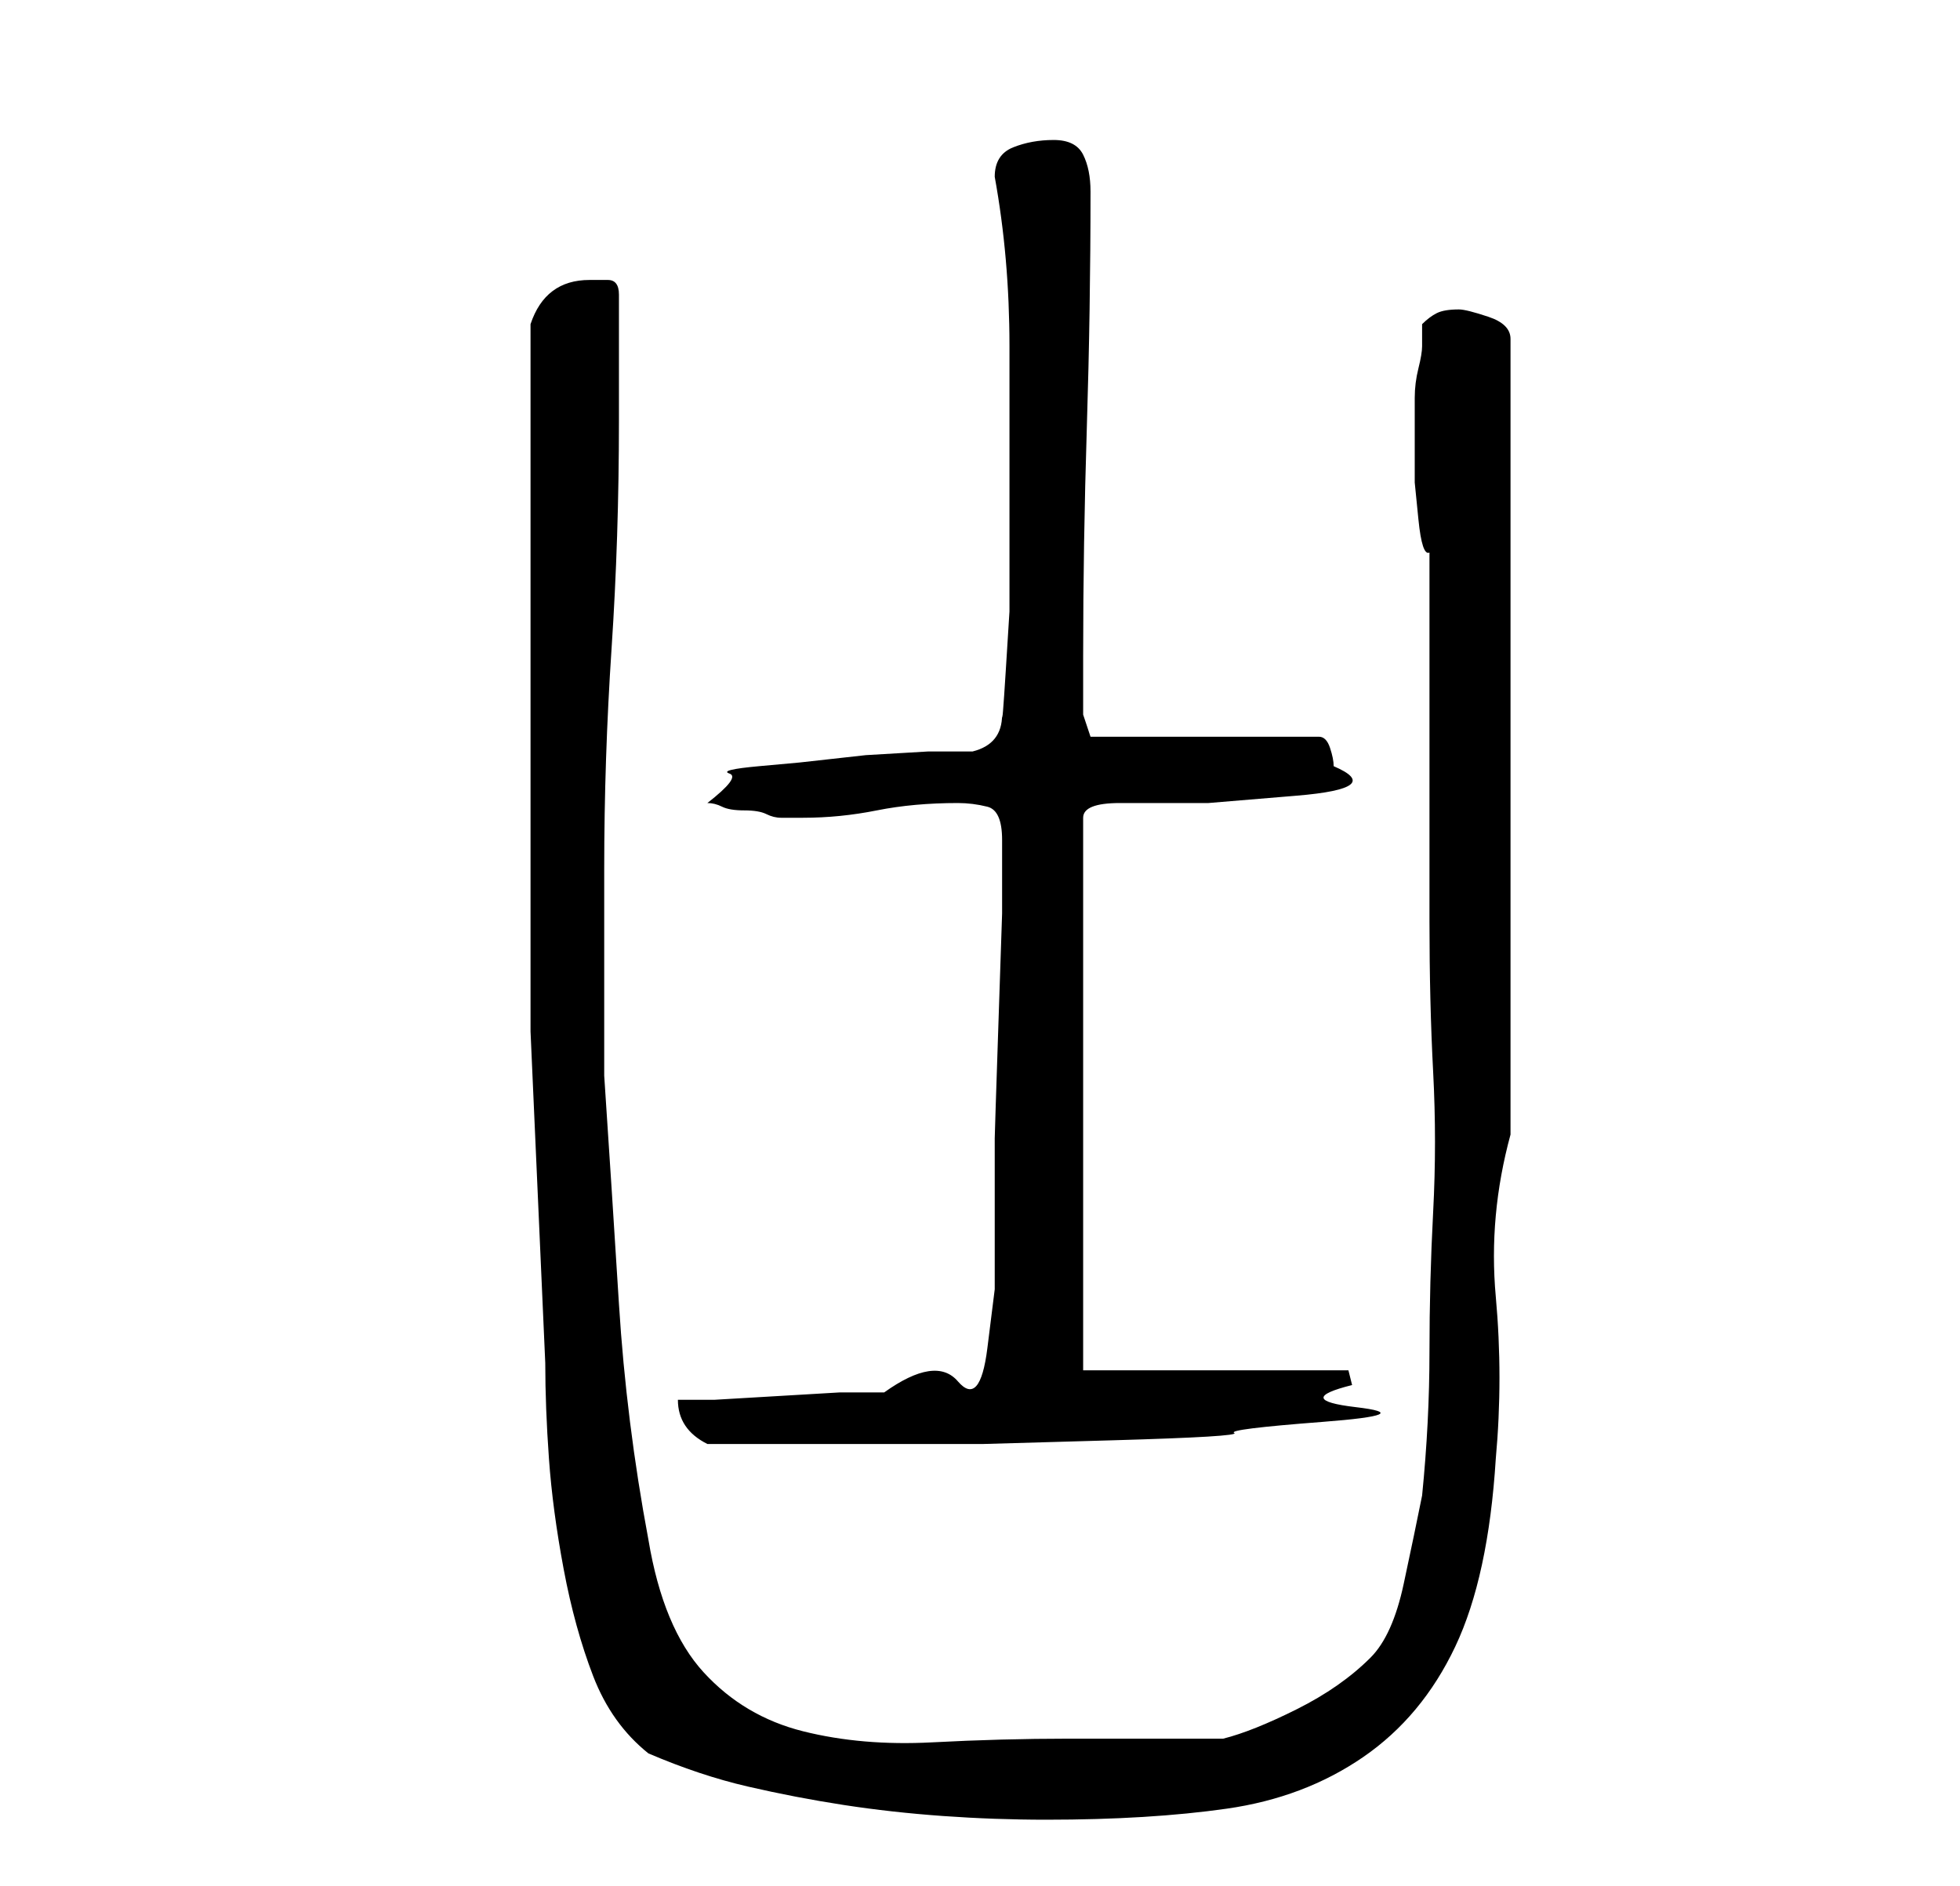<?xml version="1.0" standalone="no"?>
<!DOCTYPE svg PUBLIC "-//W3C//DTD SVG 1.1//EN" "http://www.w3.org/Graphics/SVG/1.1/DTD/svg11.dtd" >
<svg xmlns="http://www.w3.org/2000/svg" xmlns:xlink="http://www.w3.org/1999/xlink" version="1.1" viewBox="-10 0 266 256">
   <path fill="currentColor"
d="M78 238q7 3 13.5 4.5t13 2.5t13.5 1.5t14 0.5q14 0 24.5 -1.5t18.5 -7t12.5 -15t5.5 -25.5q1 -11 0 -22t2 -22v-108q0 -2 -3 -3t-4 -1q-2 0 -3 0.5t-2 1.5v3q0 1 -0.5 3t-0.5 4v3v3.5v5t0.5 5t1.5 4.5v50q0 11 0.5 20.5t0 19t-0.5 19t-1 19.5q-1 5 -2.5 12t-4.5 10
q-4 4 -10 7t-10 4h-21q-9 0 -18.5 0.5t-17.5 -1.5t-13.5 -8t-7.5 -18q-3 -16 -4 -32t-2 -31v-28q0 -15 1 -30t1 -31v-3v-5v-5v-4q0 -2 -1.5 -2h-2.5q-3 0 -5 1.5t-3 4.5v51v45t2 45q0 6 0.5 13t2 15t4 14.5t7.5 10.5zM82 190q0 2 1 3.5t3 2.5h13h10h14.5t17.5 -0.5t16.5 -1
t12 -1.5t4.5 -2t-0.5 -3l-0.5 -2h-36v-75q0 -2 5 -2h12t12 -1t5 -4q0 -1 -0.5 -2.5t-1.5 -1.5h-31l-0.5 -1.5l-0.5 -1.5v-8q0 -15 0.5 -31t0.5 -32q0 -3 -1 -5t-4 -2t-5.5 1t-2.5 4q2 11 2 23v22v6v8t-0.5 8t-0.5 6q0 4 -4 5h-6t-8.5 0.5l-9 1t-5.5 0.5t-4 1t-3 4v0
q1 0 2 0.5t3 0.5t3 0.5t2 0.5h1h2q5 0 10 -1t11 -1q2 0 4 0.5t2 4.5v1v9t-0.5 15t-0.5 15.5v8.5v12t-1 8t-4 4.5t-10 1.5h-6t-8.5 0.5t-8.5 0.5h-5z" />
</svg>
